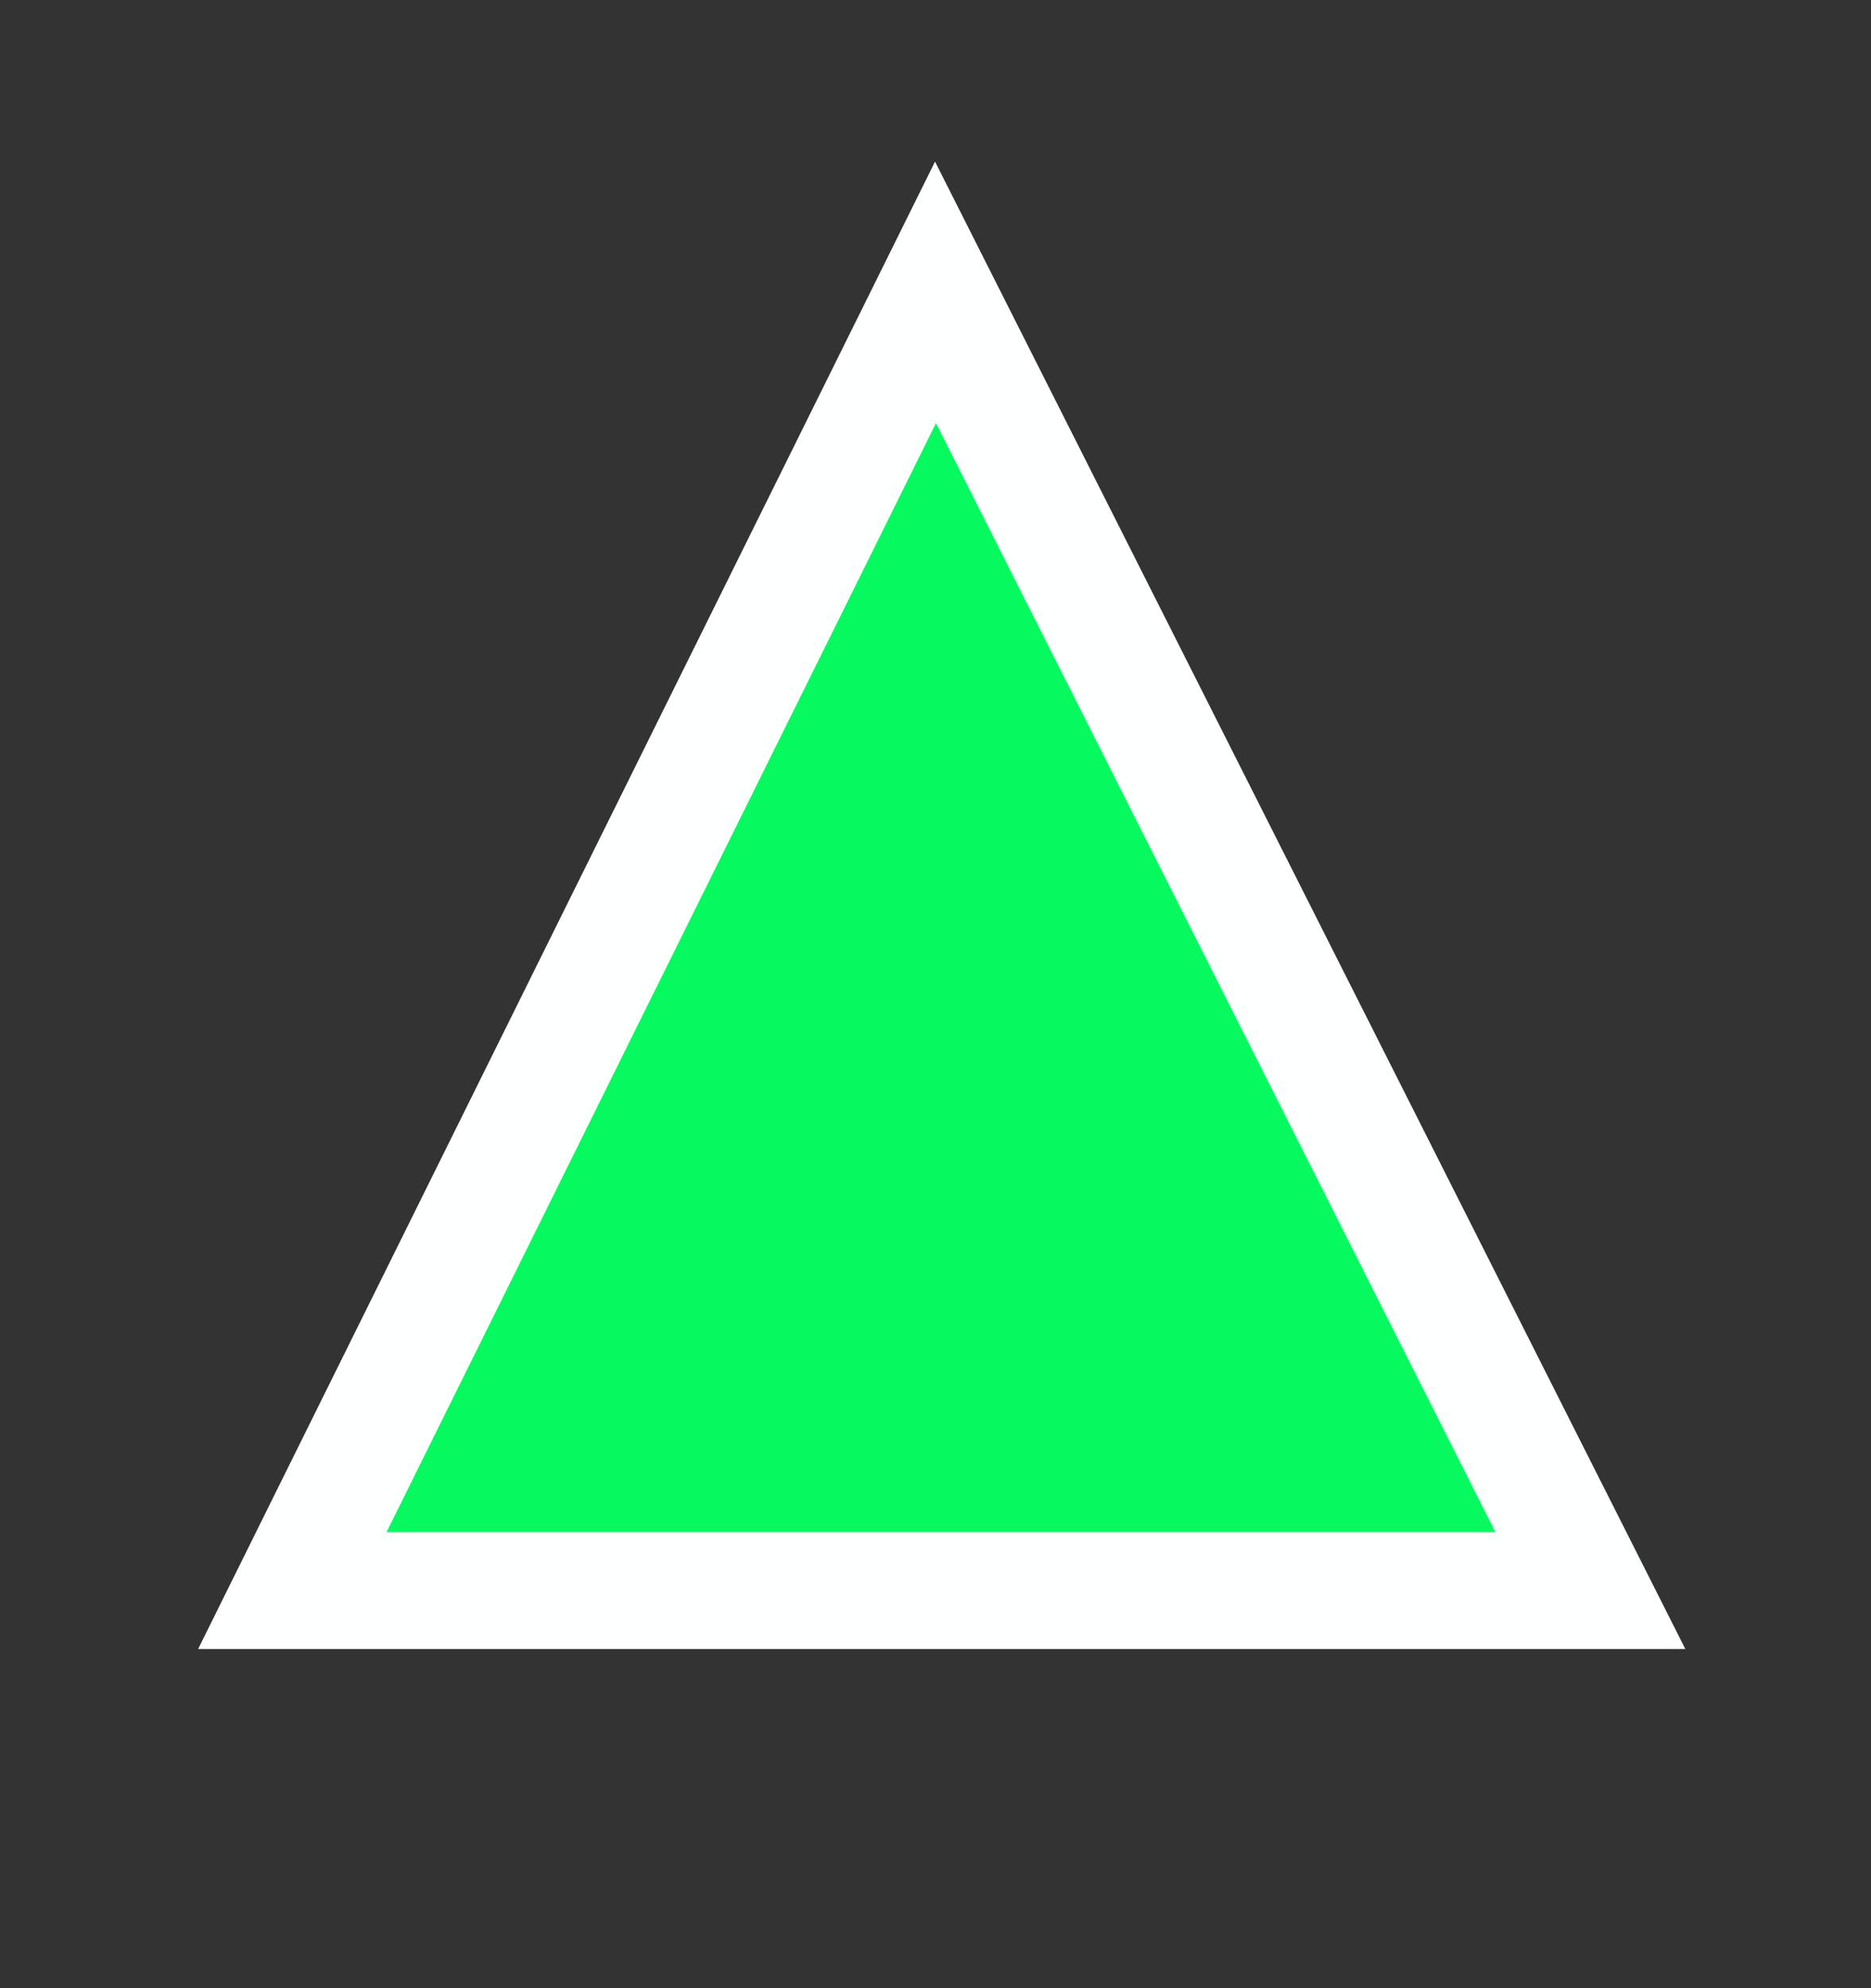 <?xml version="1.0" encoding="UTF-8" standalone="no"?><svg xmlns="http://www.w3.org/2000/svg" xmlns:xlink="http://www.w3.org/1999/xlink" clip-rule="evenodd" stroke-miterlimit="4.00" viewBox="0 0 16 17"><rect x="0" y="0" width="16" height="17" fill="#333333" stroke="none"/><desc>SVG generated by Keynote</desc><defs></defs><g transform="matrix(1.00, 0.00, -0.00, -1.00, 0.0, 17.0)"><path d="M 8.1 14.5 L 13.6 3.4 L 2.5 3.4 Z M 8.1 14.5 " fill="#07F960"></path><path d="M 5.5 0.0 L 11.1 11.1 L 0.0 11.1 Z M 5.5 0.0 " fill="none" stroke="#FEFFFF" stroke-width="1.00" transform="matrix(1.00, 0.00, 0.00, -1.00, 2.5, 14.5)"></path></g></svg>
